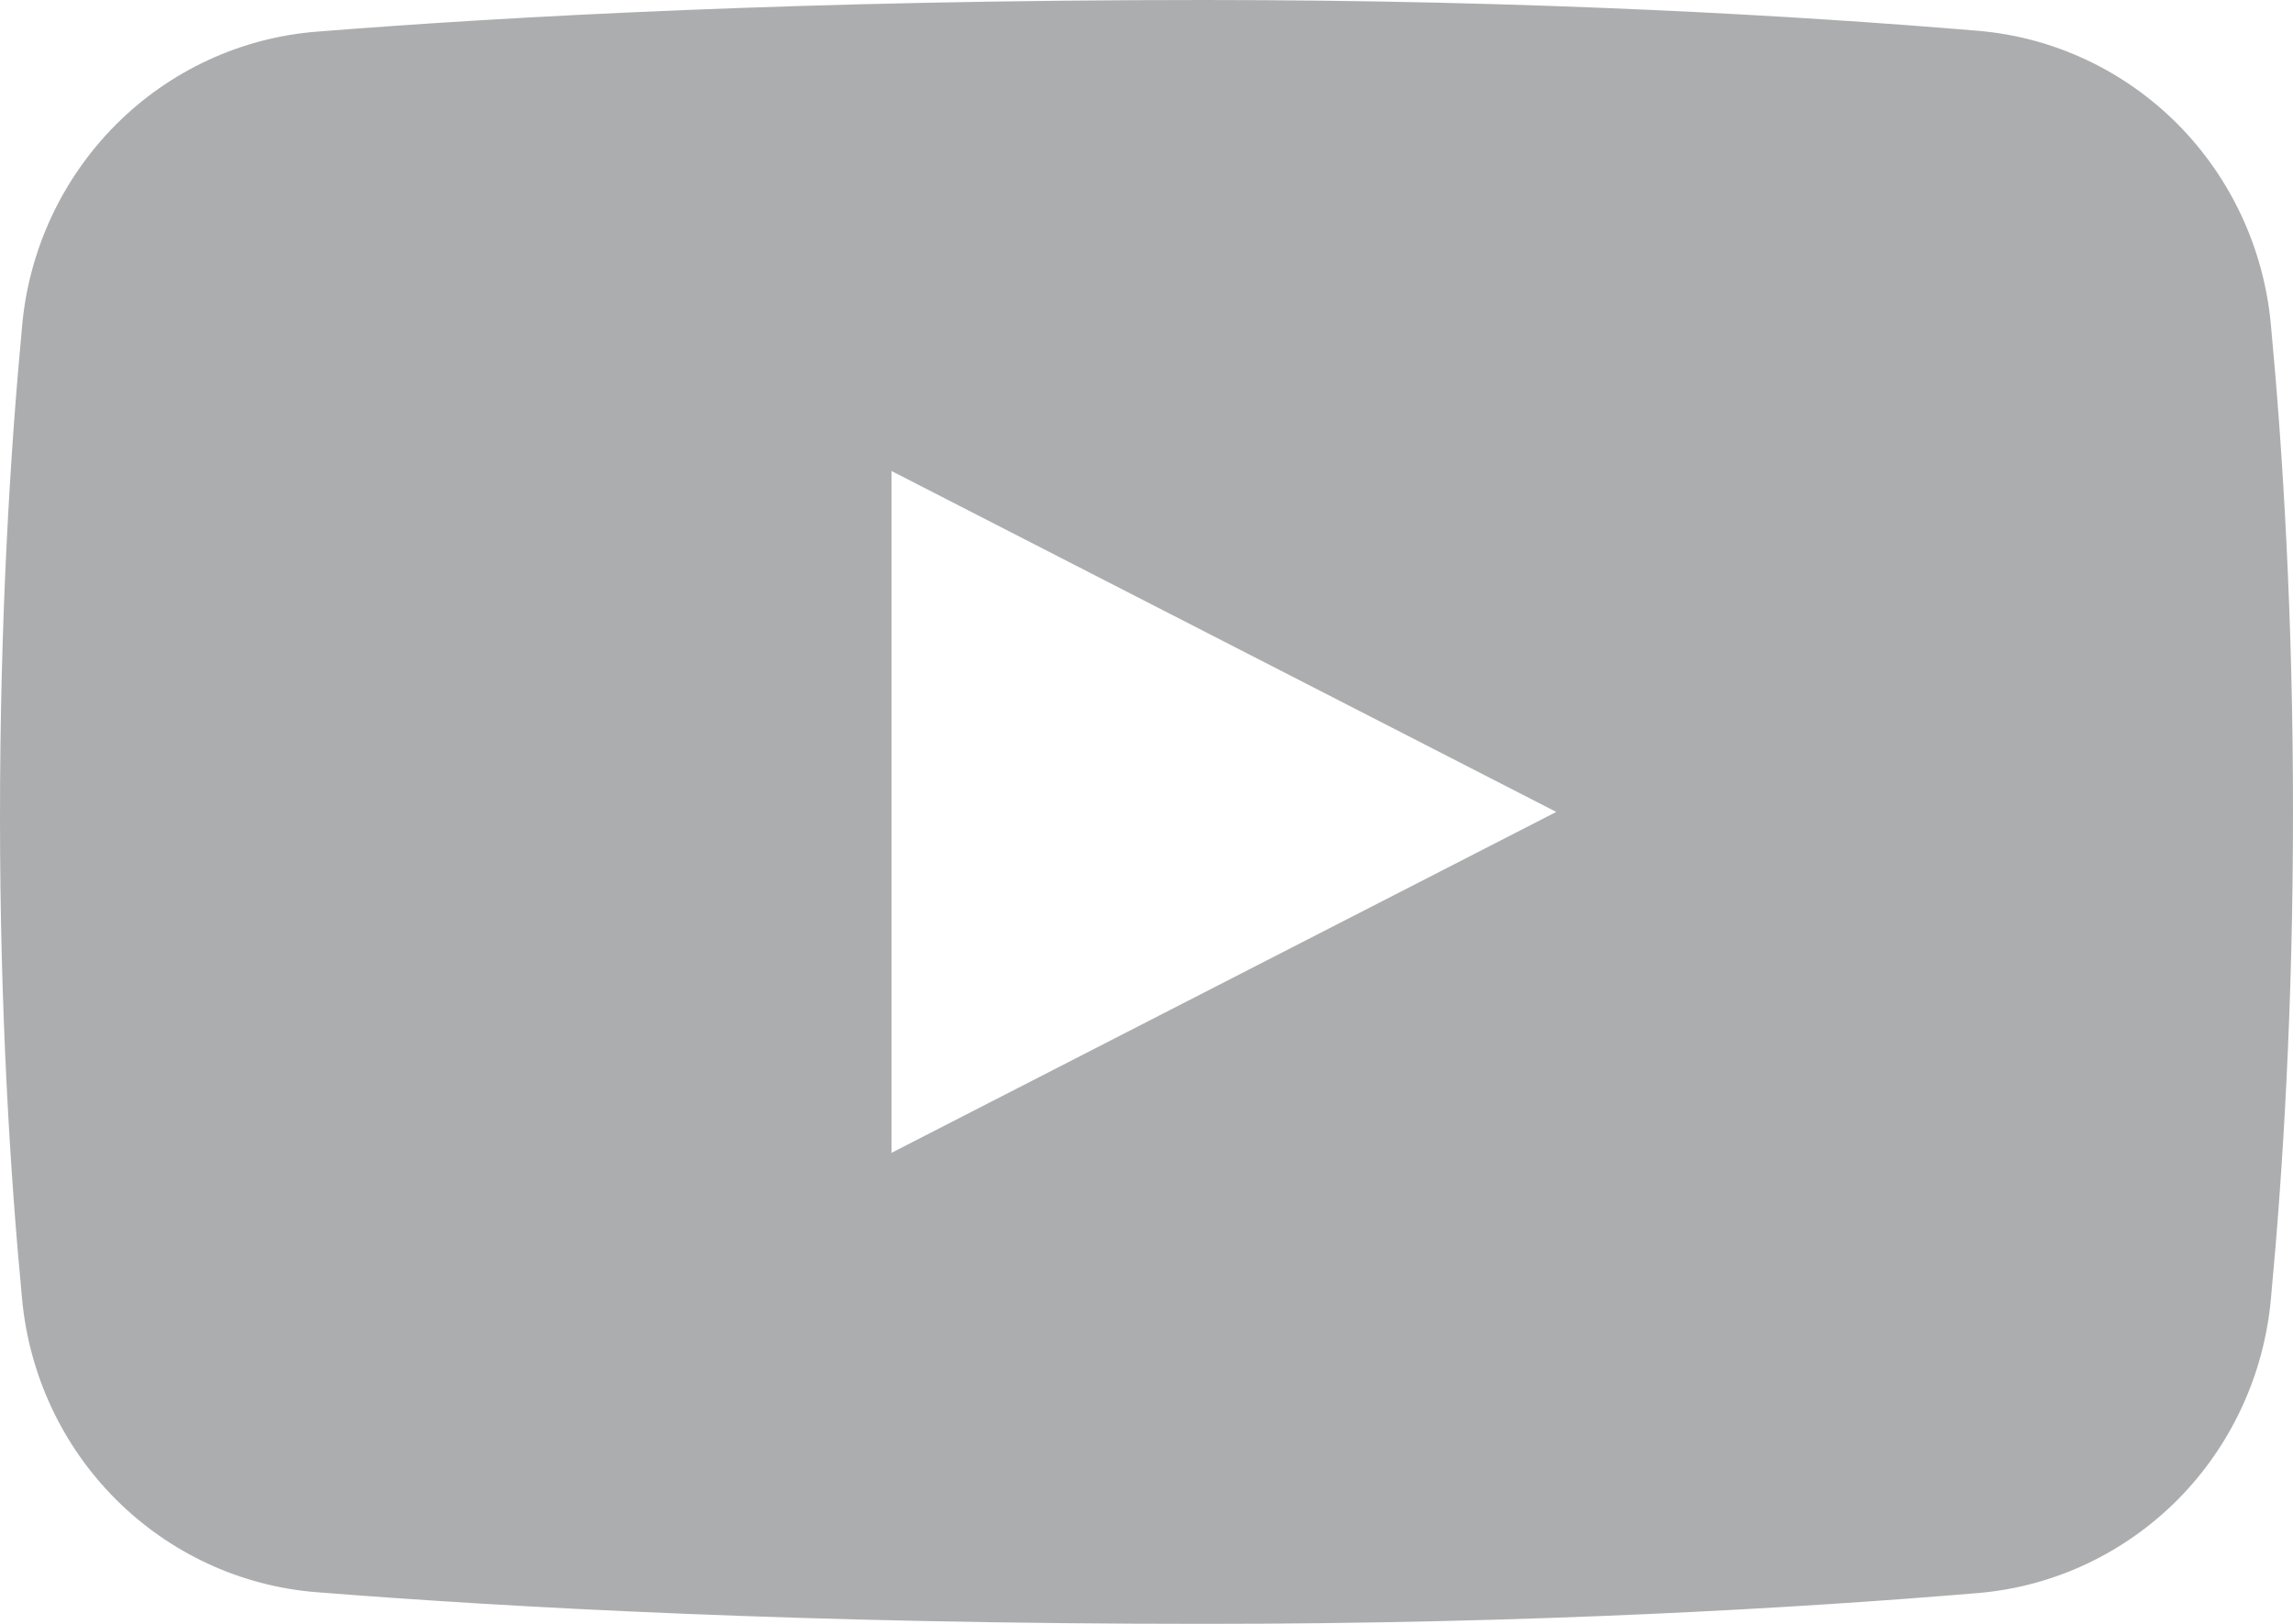 <svg width="24" height="17" viewBox="0 0 24 17" fill="none" xmlns="http://www.w3.org/2000/svg">
<path d="M23.769 3.406C23.698 2.61 23.353 1.865 22.794 1.301C22.234 0.738 21.497 0.391 20.71 0.323C18.829 0.165 16.041 0 12.6 0C8.457 0 5.33 0.171 3.308 0.332C2.518 0.396 1.775 0.741 1.212 1.306C0.649 1.871 0.301 2.619 0.231 3.418C0.107 4.736 0 6.476 0 8.551C0 10.575 0.106 12.284 0.23 13.586C0.301 14.384 0.648 15.132 1.211 15.695C1.774 16.259 2.516 16.604 3.306 16.668C5.328 16.829 8.456 17 12.6 17C16.041 17 18.829 16.835 20.71 16.677C21.497 16.609 22.234 16.262 22.794 15.699C23.353 15.135 23.698 14.39 23.769 13.594C23.893 12.283 24 10.554 24 8.5C24 6.446 23.893 4.717 23.769 3.406ZM9.331 12.069V4.931L16.289 8.5L9.331 12.069Z" fill="#5A5C61" fill-opacity="0.5"/>
</svg>
